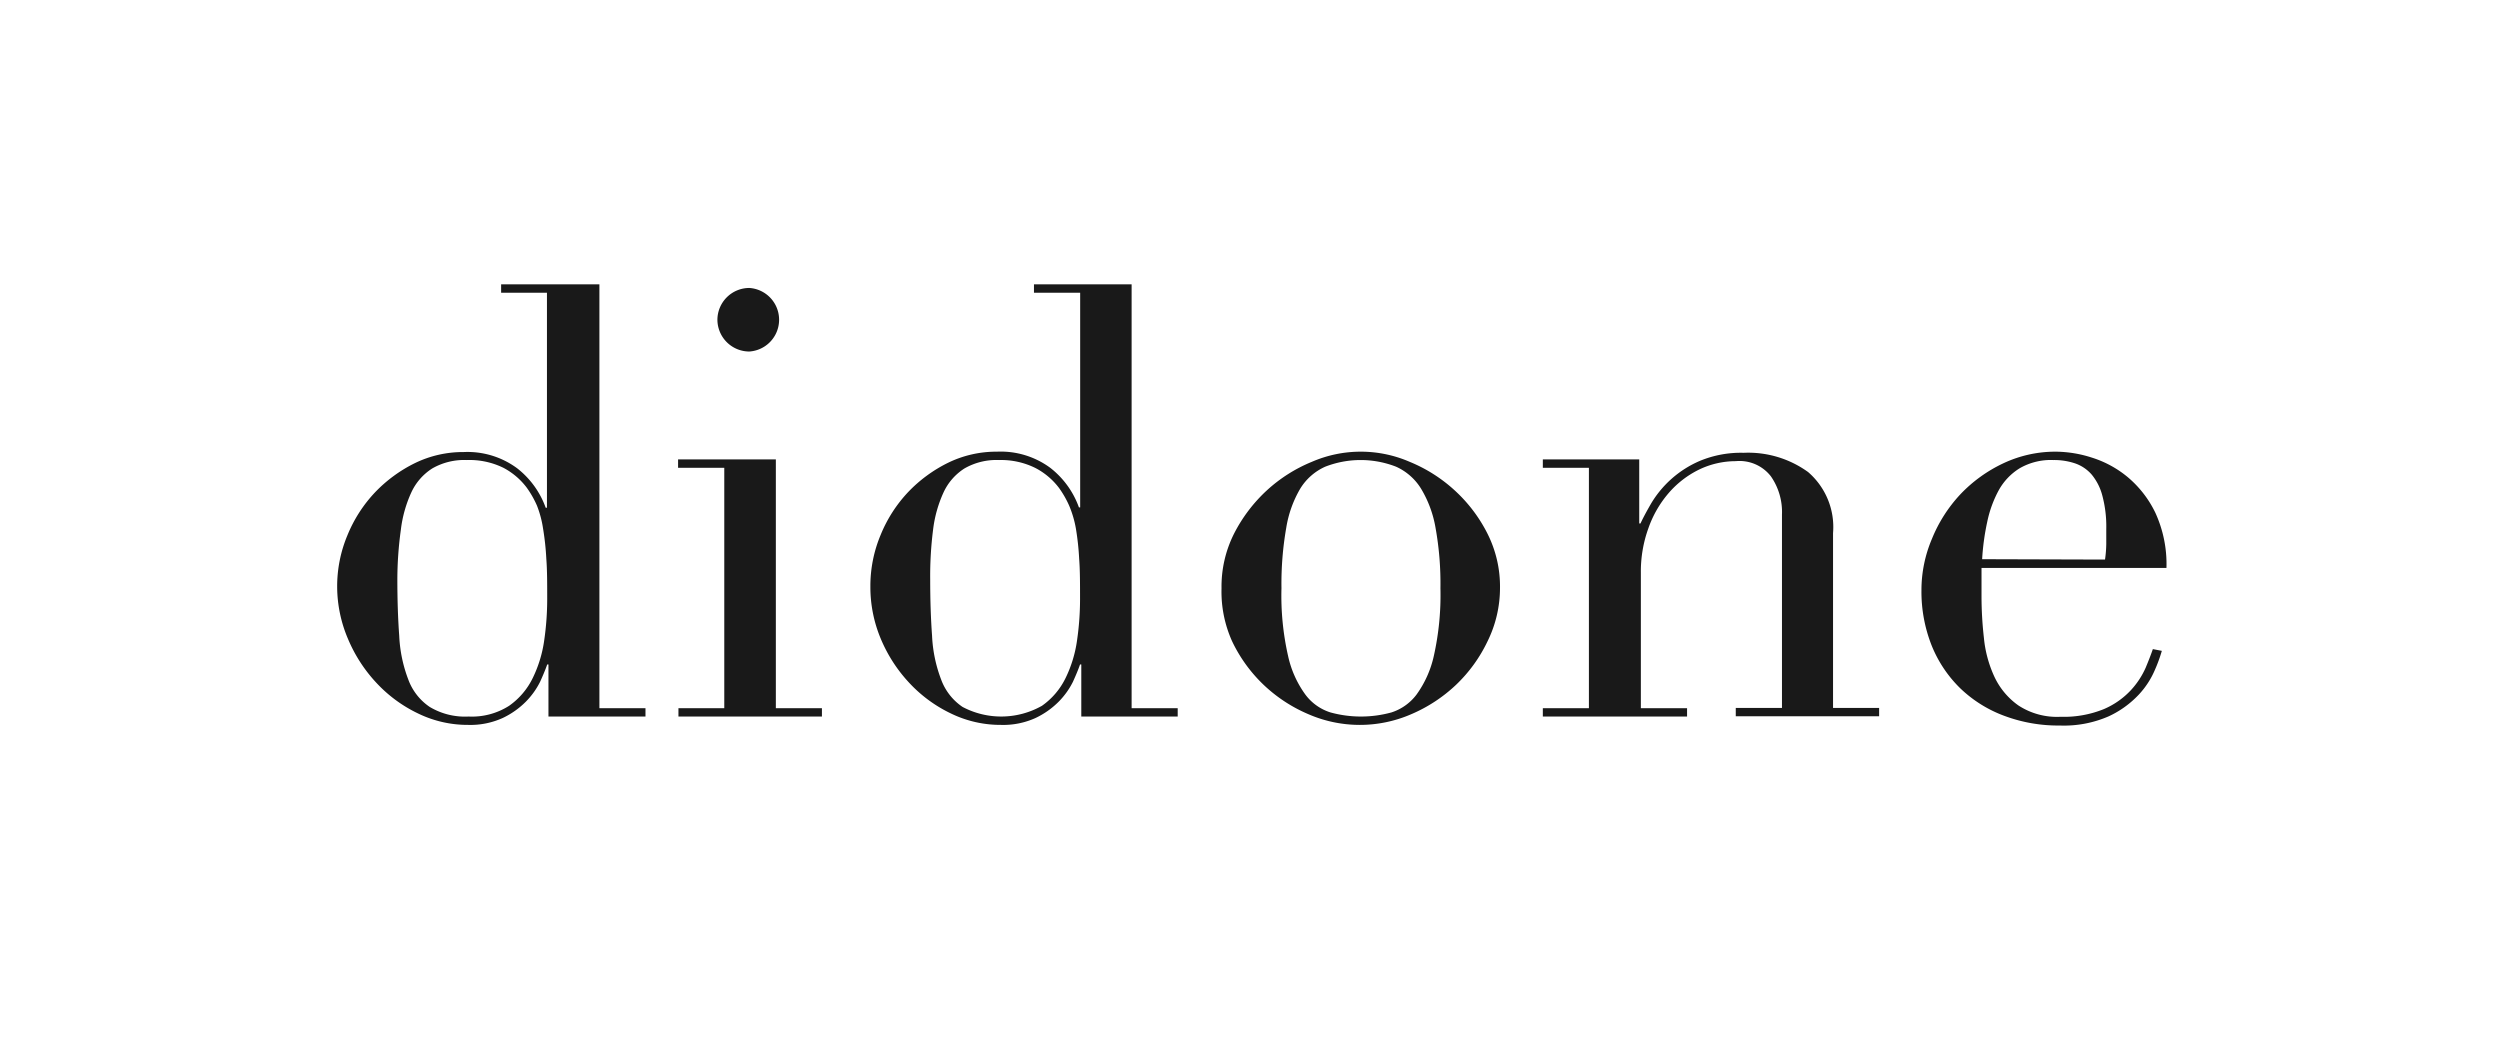 <svg xmlns="http://www.w3.org/2000/svg" viewBox="0 0 200.2 84.2"><defs><style>.\34 6543100-3f3f-4396-9437-586ae4993e8d{opacity:0.9;}.\34 c8b2d6a-9d87-4da7-89c3-92a9f86c436a{opacity:0;}</style></defs><title>Asset 15</title><g id="7999387d-45ed-4ac7-88a3-5208771cb4d3" data-name="Layer 2"><g id="3b8f541c-5ec8-4be6-bb2e-be8859d16b36" data-name="Layer 1"><g class="46543100-3f3f-4396-9437-586ae4993e8d"><path d="M40.13,22.77H48V56.71h3.69v.67H43.92V53.21h-.1c-.13.38-.32.84-.57,1.39a6.18,6.18,0,0,1-1.13,1.58,6.59,6.59,0,0,1-1.87,1.32,6.26,6.26,0,0,1-2.76.55,9.09,9.09,0,0,1-4-.91,11.05,11.05,0,0,1-3.34-2.45,11.85,11.85,0,0,1-2.28-3.52A10.71,10.71,0,0,1,27,47a10.57,10.57,0,0,1,.82-4.13,11.1,11.1,0,0,1,2.21-3.44,11.32,11.32,0,0,1,3.21-2.35,8.8,8.8,0,0,1,3.89-.88,6.69,6.69,0,0,1,4.27,1.29,7,7,0,0,1,2.3,3.17h.1V23.44H40.13ZM31.82,46.39q0,2.49.15,4.53a11.18,11.18,0,0,0,.72,3.48,4.53,4.53,0,0,0,1.72,2.21,5.5,5.5,0,0,0,3.12.77,5.53,5.53,0,0,0,3.24-.86,5.82,5.82,0,0,0,1.9-2.24,10,10,0,0,0,.91-3A23.12,23.12,0,0,0,43.82,48c0-1.25,0-2.32-.07-3.24a21.39,21.39,0,0,0-.26-2.42A8.41,8.41,0,0,0,43,40.49a7.79,7.79,0,0,0-.82-1.44,5.6,5.6,0,0,0-1.87-1.59,6.18,6.18,0,0,0-2.93-.62,5.13,5.13,0,0,0-2.76.67,4.51,4.51,0,0,0-1.68,1.92,10,10,0,0,0-.84,3A29.44,29.44,0,0,0,31.82,46.39Z"/><path d="M54.33,56.71H58V37.46h-3.7v-.67h7.83V56.71h3.69v.67H54.33ZM57.45,25.6A2.56,2.56,0,0,1,60,23.06a2.55,2.55,0,0,1,0,5.09,2.56,2.56,0,0,1-2.55-2.55Z"/><path d="M82.8,22.77h7.82V56.71h3.69v.67H86.59V53.21h-.1c-.13.38-.32.84-.57,1.39a6.18,6.18,0,0,1-1.13,1.58,6.59,6.59,0,0,1-1.87,1.32,6.26,6.26,0,0,1-2.76.55,9.09,9.09,0,0,1-4-.91,11.05,11.05,0,0,1-3.34-2.45,11.85,11.85,0,0,1-2.28-3.52,10.71,10.71,0,0,1-.84-4.2,10.57,10.57,0,0,1,.82-4.13,11.1,11.1,0,0,1,2.21-3.44,11.32,11.32,0,0,1,3.21-2.35,8.8,8.8,0,0,1,3.89-.88,6.69,6.69,0,0,1,4.27,1.29,7,7,0,0,1,2.3,3.17h.1V23.44H82.8ZM74.49,46.39q0,2.49.15,4.53a11.18,11.18,0,0,0,.72,3.48,4.53,4.53,0,0,0,1.72,2.21,6.62,6.62,0,0,0,6.36-.09,5.82,5.82,0,0,0,1.9-2.24,10,10,0,0,0,.91-3A23.12,23.12,0,0,0,86.49,48c0-1.25,0-2.32-.07-3.24a21.39,21.39,0,0,0-.26-2.42,8.41,8.41,0,0,0-.53-1.82,7.79,7.79,0,0,0-.82-1.44,5.6,5.6,0,0,0-1.87-1.59A6.18,6.18,0,0,0,80,36.84a5.13,5.13,0,0,0-2.76.67,4.51,4.51,0,0,0-1.68,1.92,10,10,0,0,0-.84,3A29.44,29.44,0,0,0,74.49,46.39Z"/><path d="M97.82,47.11a9.41,9.41,0,0,1,1-4.37,12.32,12.32,0,0,1,2.64-3.48,12.14,12.14,0,0,1,3.6-2.28,9.84,9.84,0,0,1,7.82,0,12.14,12.14,0,0,1,3.6,2.28,12,12,0,0,1,2.64,3.48,9.42,9.42,0,0,1,1,4.37,9.66,9.66,0,0,1-1,4.25,11.85,11.85,0,0,1-2.52,3.48,12.14,12.14,0,0,1-3.58,2.35,10.32,10.32,0,0,1-8.25,0,12,12,0,0,1-3.58-2.35,11.85,11.85,0,0,1-2.52-3.48A9.66,9.66,0,0,1,97.82,47.11Zm4.8,0a21.78,21.78,0,0,0,.53,5.42,8.22,8.22,0,0,0,1.39,3.1,4,4,0,0,0,2,1.42,9.22,9.22,0,0,0,4.89,0,4.07,4.07,0,0,0,2-1.42,8.38,8.38,0,0,0,1.39-3.1,22.27,22.27,0,0,0,.53-5.42,25.17,25.17,0,0,0-.39-4.83,9,9,0,0,0-1.17-3.16,4.53,4.53,0,0,0-2-1.75,7.82,7.82,0,0,0-5.66,0,4.5,4.5,0,0,0-2,1.75A9,9,0,0,0,103,42.28,26.1,26.1,0,0,0,102.62,47.11Z"/><path d="M123.55,56.71h3.69V37.46h-3.69v-.67h7.72v5.13h.1c.19-.41.47-.94.84-1.58a8.39,8.39,0,0,1,3.91-3.43,8.56,8.56,0,0,1,3.51-.65,8.18,8.18,0,0,1,5.16,1.54,5.81,5.81,0,0,1,2,4.89v14h3.69v.67H139v-.67h3.7V41.21a5,5,0,0,0-.89-3.07A3.18,3.18,0,0,0,139,36.93a6.79,6.79,0,0,0-2.93.67,7.65,7.65,0,0,0-2.44,1.88A8.74,8.74,0,0,0,132,42.31a10.21,10.21,0,0,0-.6,3.55V56.71h3.7v.67H123.55Z"/><path d="M158.68,45.48c0,.32,0,.64,0,1s0,.76,0,1.27a29.72,29.72,0,0,0,.19,3.32,9.56,9.56,0,0,0,.84,3.12,5.84,5.84,0,0,0,1.92,2.3,5.64,5.64,0,0,0,3.38.91,8.5,8.5,0,0,0,3.48-.62,6.4,6.4,0,0,0,2.16-1.52,6.55,6.55,0,0,0,1.18-1.8c.25-.6.44-1.1.57-1.48l.72.14a12,12,0,0,1-.55,1.51,6.77,6.77,0,0,1-1.3,2,7.81,7.81,0,0,1-2.4,1.73,8.94,8.94,0,0,1-3.91.74,12.33,12.33,0,0,1-4.44-.77,10.18,10.18,0,0,1-3.53-2.2,10,10,0,0,1-2.3-3.43,11.7,11.7,0,0,1-.82-4.44,10.49,10.49,0,0,1,.84-4.11A11.6,11.6,0,0,1,157,39.57a11.48,11.48,0,0,1,3.43-2.47,9.76,9.76,0,0,1,4.23-.93,9.63,9.63,0,0,1,2.87.48,8.44,8.44,0,0,1,2.86,1.56,8.59,8.59,0,0,1,2.21,2.85,9.86,9.86,0,0,1,.89,4.42Zm9.89-.67a9.66,9.66,0,0,0,.1-1.25v-1.2a9.56,9.56,0,0,0-.32-2.69,4.35,4.35,0,0,0-.86-1.68,3.1,3.1,0,0,0-1.34-.89,5.28,5.28,0,0,0-1.71-.26,5,5,0,0,0-2.69.65,4.79,4.79,0,0,0-1.68,1.75,9.17,9.17,0,0,0-.93,2.54,19.25,19.25,0,0,0-.41,3Z"/></g><g class="4c8b2d6a-9d87-4da7-89c3-92a9f86c436a"><path d="M200.1.1v84H.1V.1h200m.1-.1H0V84.2H200.2V0Z"/></g></g></g></svg>